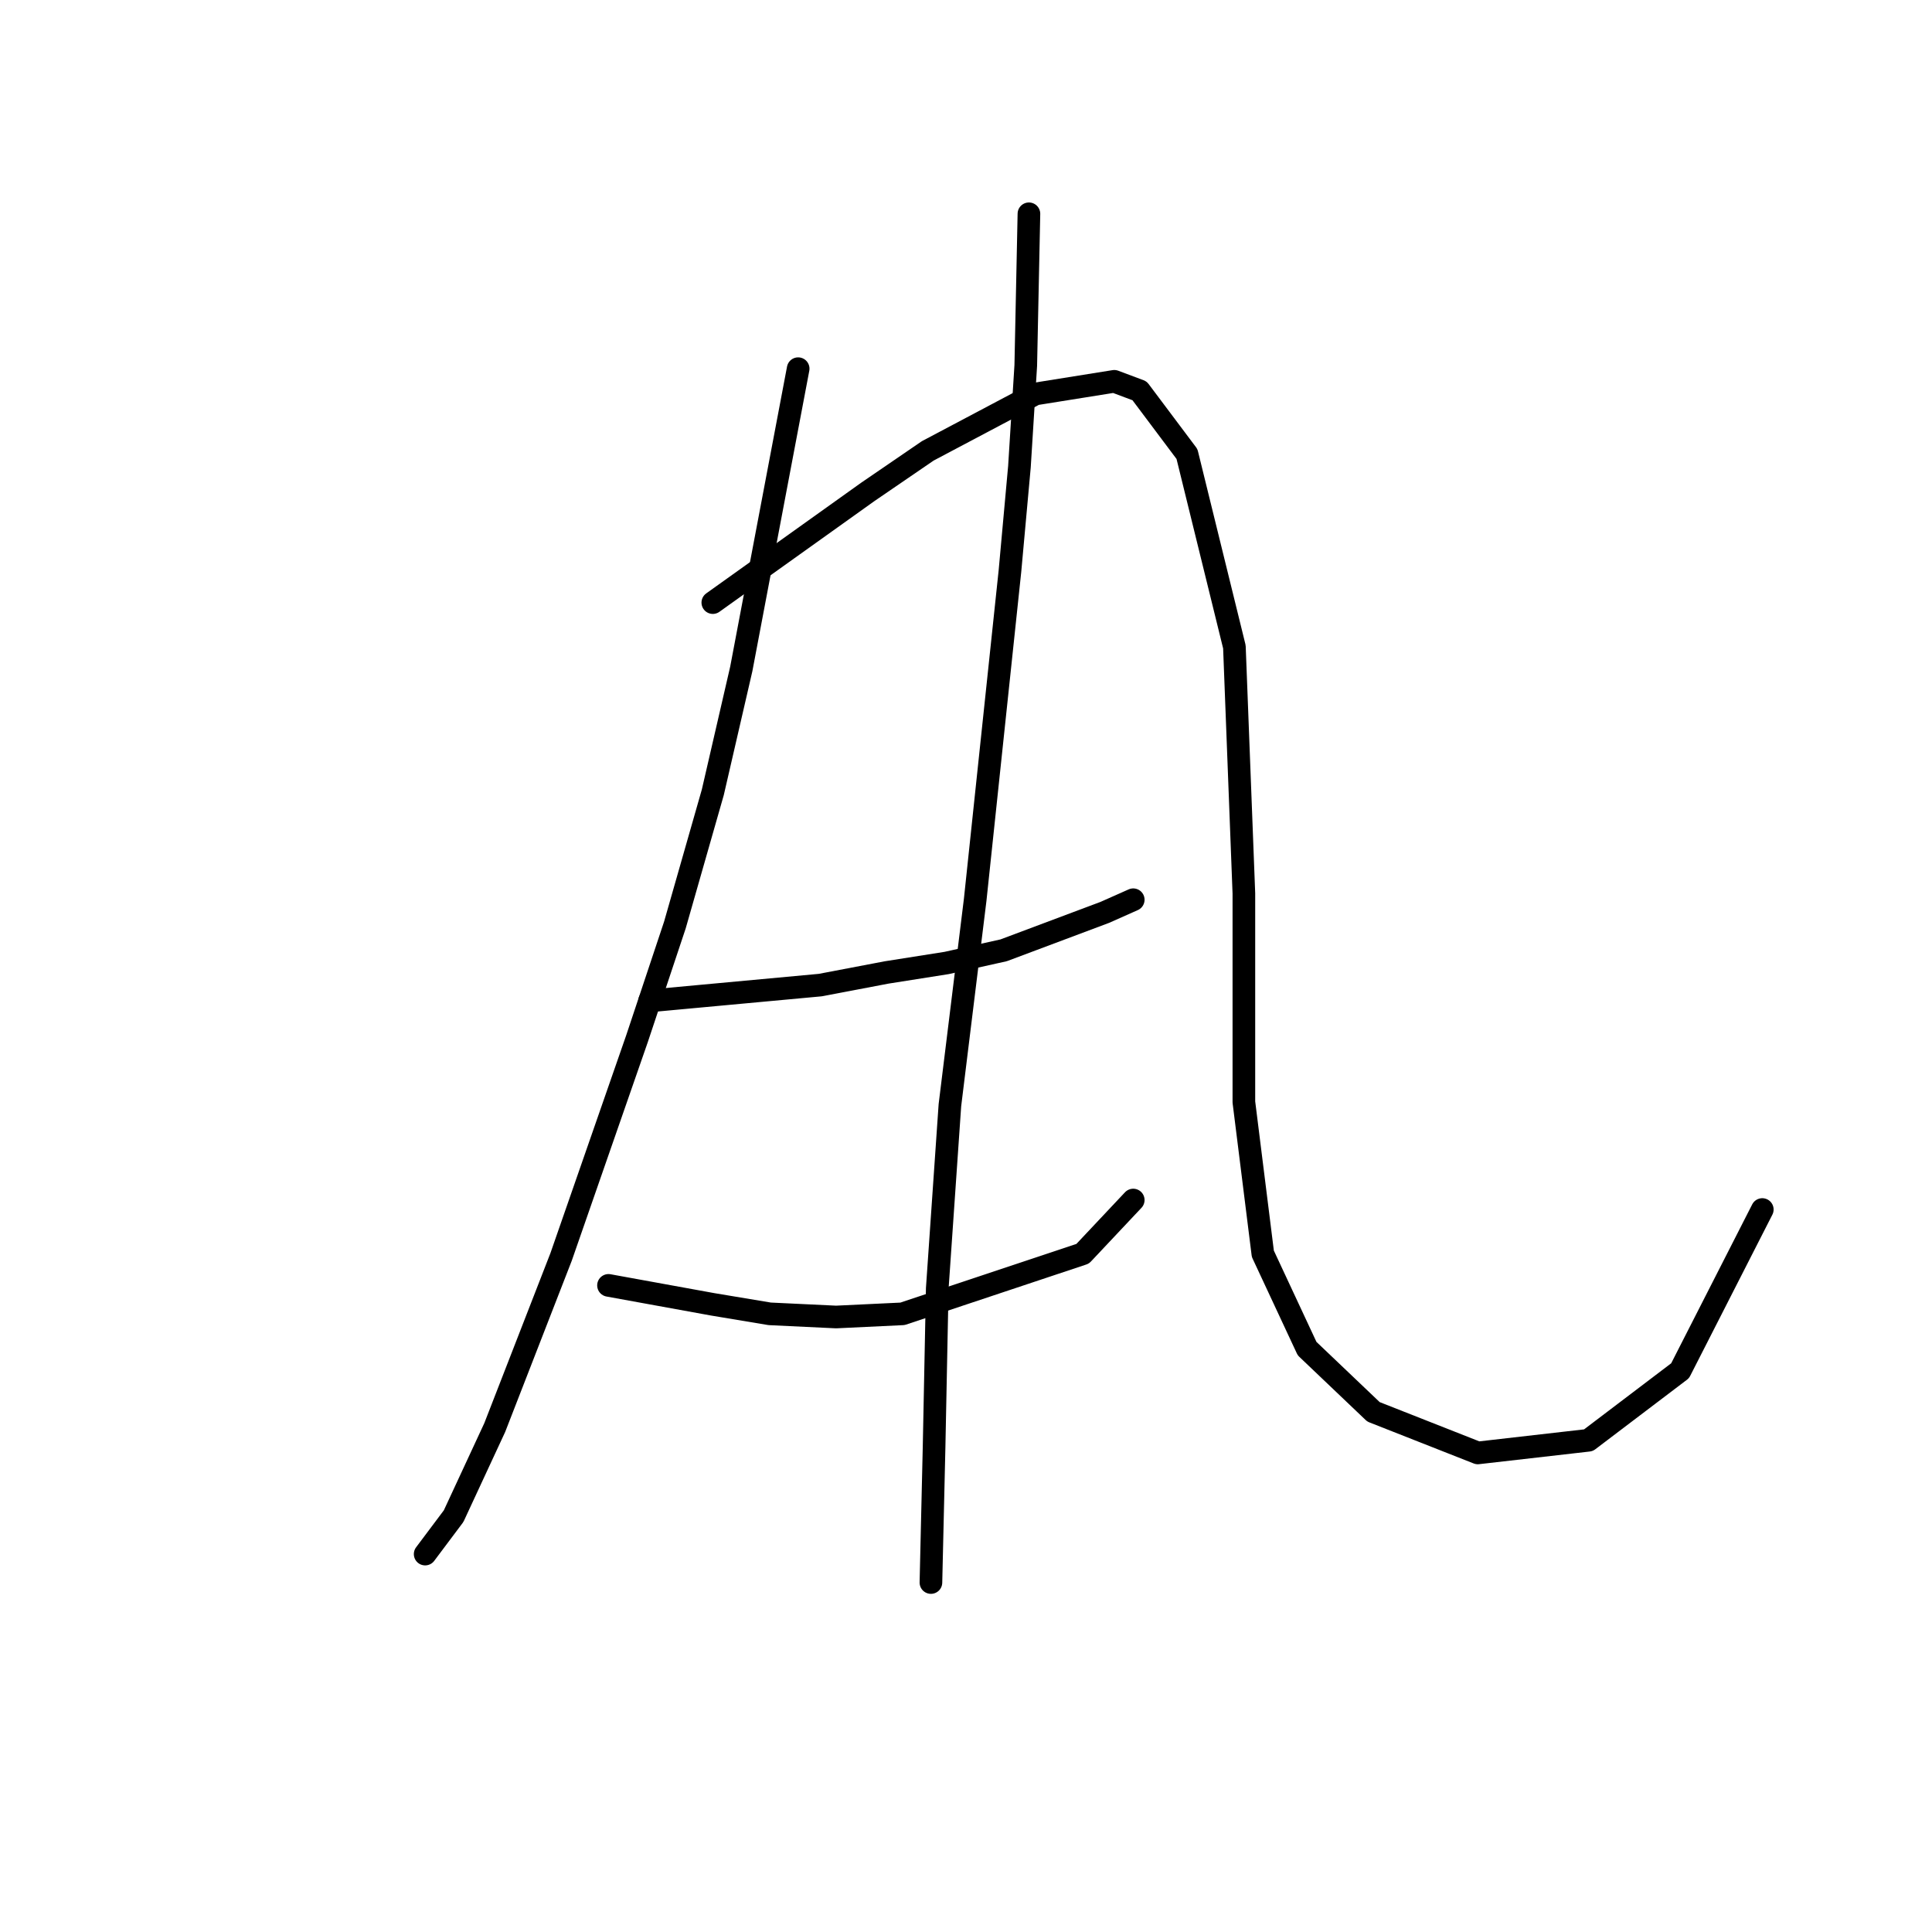 <?xml version="1.0" standalone="no"?>
    <svg width="256" height="256" xmlns="http://www.w3.org/2000/svg" version="1.1">
    <polyline stroke="black" stroke-width="3" stroke-linecap="round" fill="transparent" stroke-linejoin="round" points="105.761 48.852 98.222 88.643 94.452 104.979 89.426 122.571 84.4 137.65 74.347 166.551 65.551 189.169 60.106 200.897 56.336 205.923 56.336 205.923 " />
        <polyline stroke="black" stroke-width="3" stroke-linecap="round" fill="transparent" stroke-linejoin="round" points="94.452 79.848 114.976 65.188 122.935 59.742 137.176 52.203 147.647 50.528 150.998 51.784 157.281 60.161 163.564 85.711 164.82 118.382 164.82 146.027 167.333 166.132 173.197 178.698 181.993 187.075 195.816 192.52 210.476 190.844 222.622 181.63 233.513 160.268 233.513 160.268 " />
        <polyline stroke="black" stroke-width="3" stroke-linecap="round" fill="transparent" stroke-linejoin="round" points="86.075 132.623 108.693 130.529 117.489 128.854 125.448 127.597 132.987 125.922 146.391 120.895 150.16 119.22 150.16 119.22 " />
        <polyline stroke="black" stroke-width="3" stroke-linecap="round" fill="transparent" stroke-linejoin="round" points="80.63 170.32 94.452 172.834 101.992 174.09 110.788 174.509 119.584 174.09 143.459 166.132 150.16 159.011 150.16 159.011 " />
        <polyline stroke="black" stroke-width="3" stroke-linecap="round" fill="transparent" stroke-linejoin="round" points="136.338 28.328 135.919 48.433 135.081 61.837 133.825 75.659 129.217 119.22 125.867 146.446 124.191 170.739 123.772 191.682 123.353 209.693 123.353 209.693 " />
        </svg>